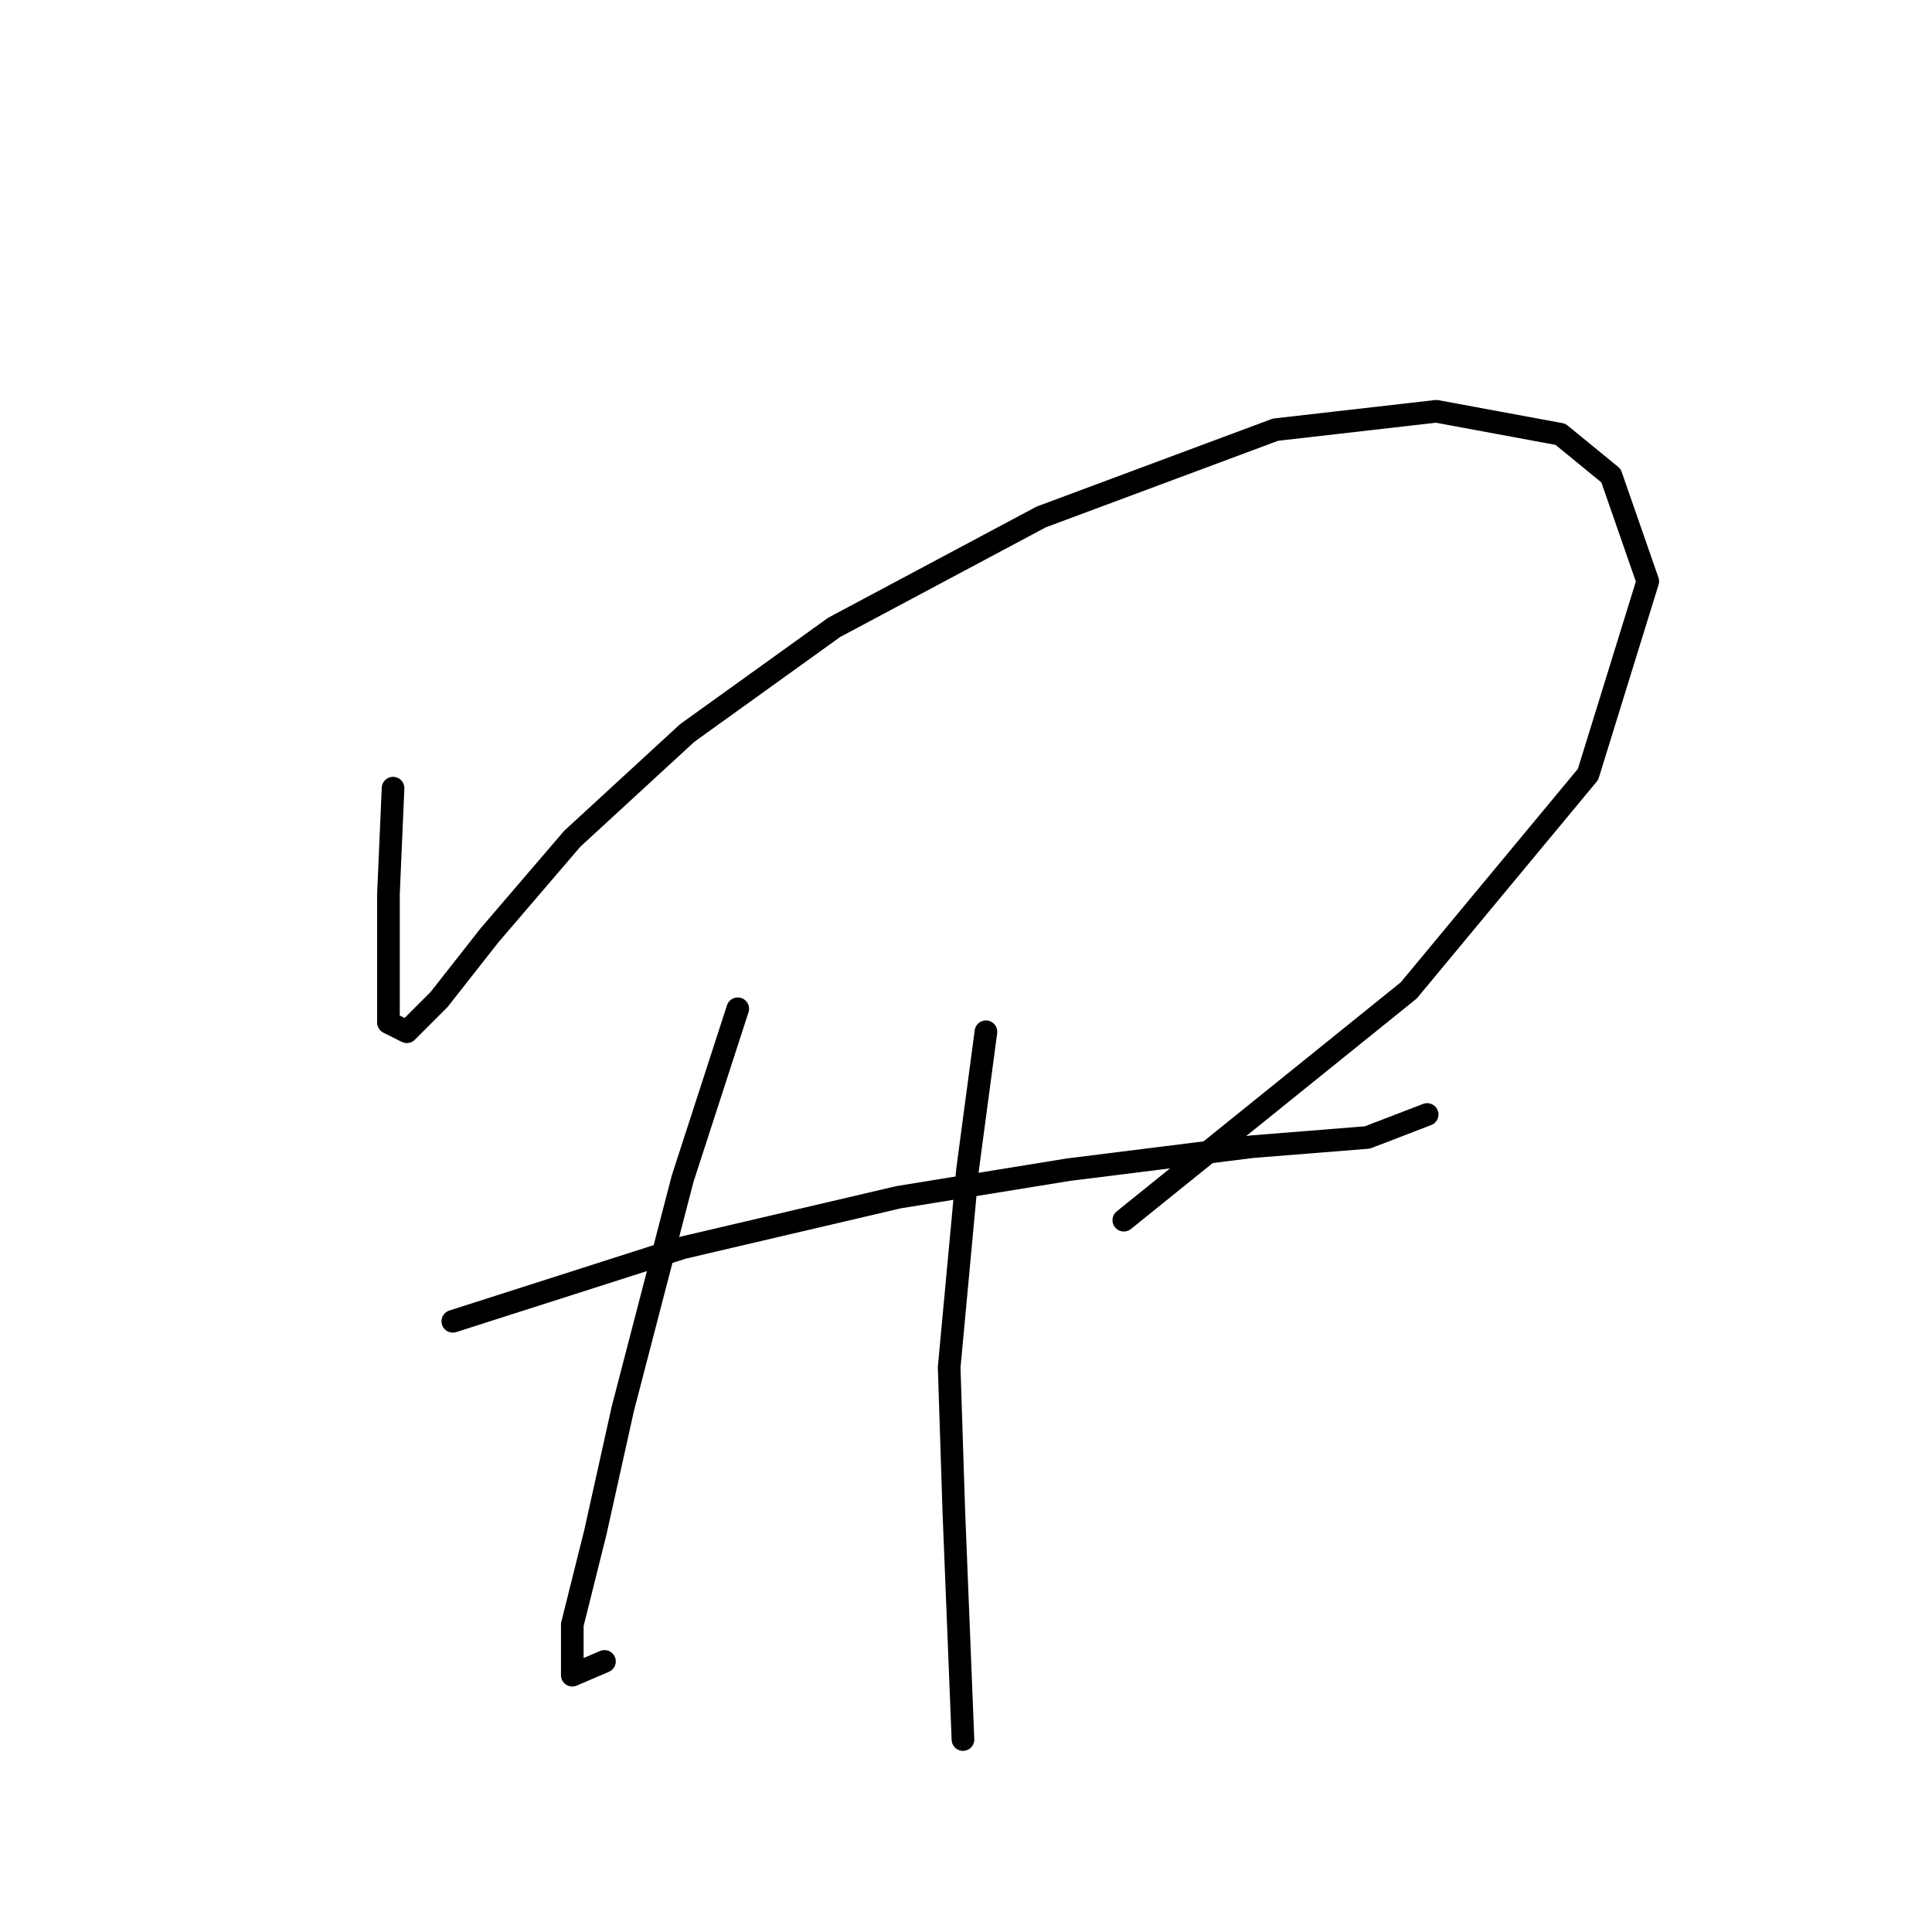 <?xml version="1.0" standalone="no"?>
    <svg width="256" height="256" xmlns="http://www.w3.org/2000/svg" version="1.1">
    <polyline stroke="black" stroke-width="3" stroke-linecap="round" fill="transparent" stroke-linejoin="round" points="52.081 104.436 51.472 118.443 51.472 129.405 51.472 135.495 53.908 136.713 58.171 132.45 64.87 123.924 75.832 111.135 91.057 97.128 110.545 83.121 137.95 68.505 169.009 56.934 190.323 54.498 206.766 57.543 213.465 63.024 218.337 77.031 210.42 102.609 186.669 131.232 148.912 161.682 148.912 161.682 " />
        <polyline stroke="black" stroke-width="3" stroke-linecap="round" fill="transparent" stroke-linejoin="round" points="59.998 175.08 90.448 165.336 119.071 158.637 141.604 154.983 165.964 151.938 181.189 150.72 189.105 147.675 189.105 147.675 " />
        <polyline stroke="black" stroke-width="3" stroke-linecap="round" fill="transparent" stroke-linejoin="round" points="97.756 133.668 90.448 156.201 82.531 186.65 78.877 203.093 75.832 215.273 75.832 221.972 80.095 220.145 80.095 220.145 " />
        <polyline stroke="black" stroke-width="3" stroke-linecap="round" fill="transparent" stroke-linejoin="round" points="130.642 136.713 128.206 154.983 125.77 181.17 126.379 200.048 127.597 230.498 127.597 230.498 " />
        </svg>
